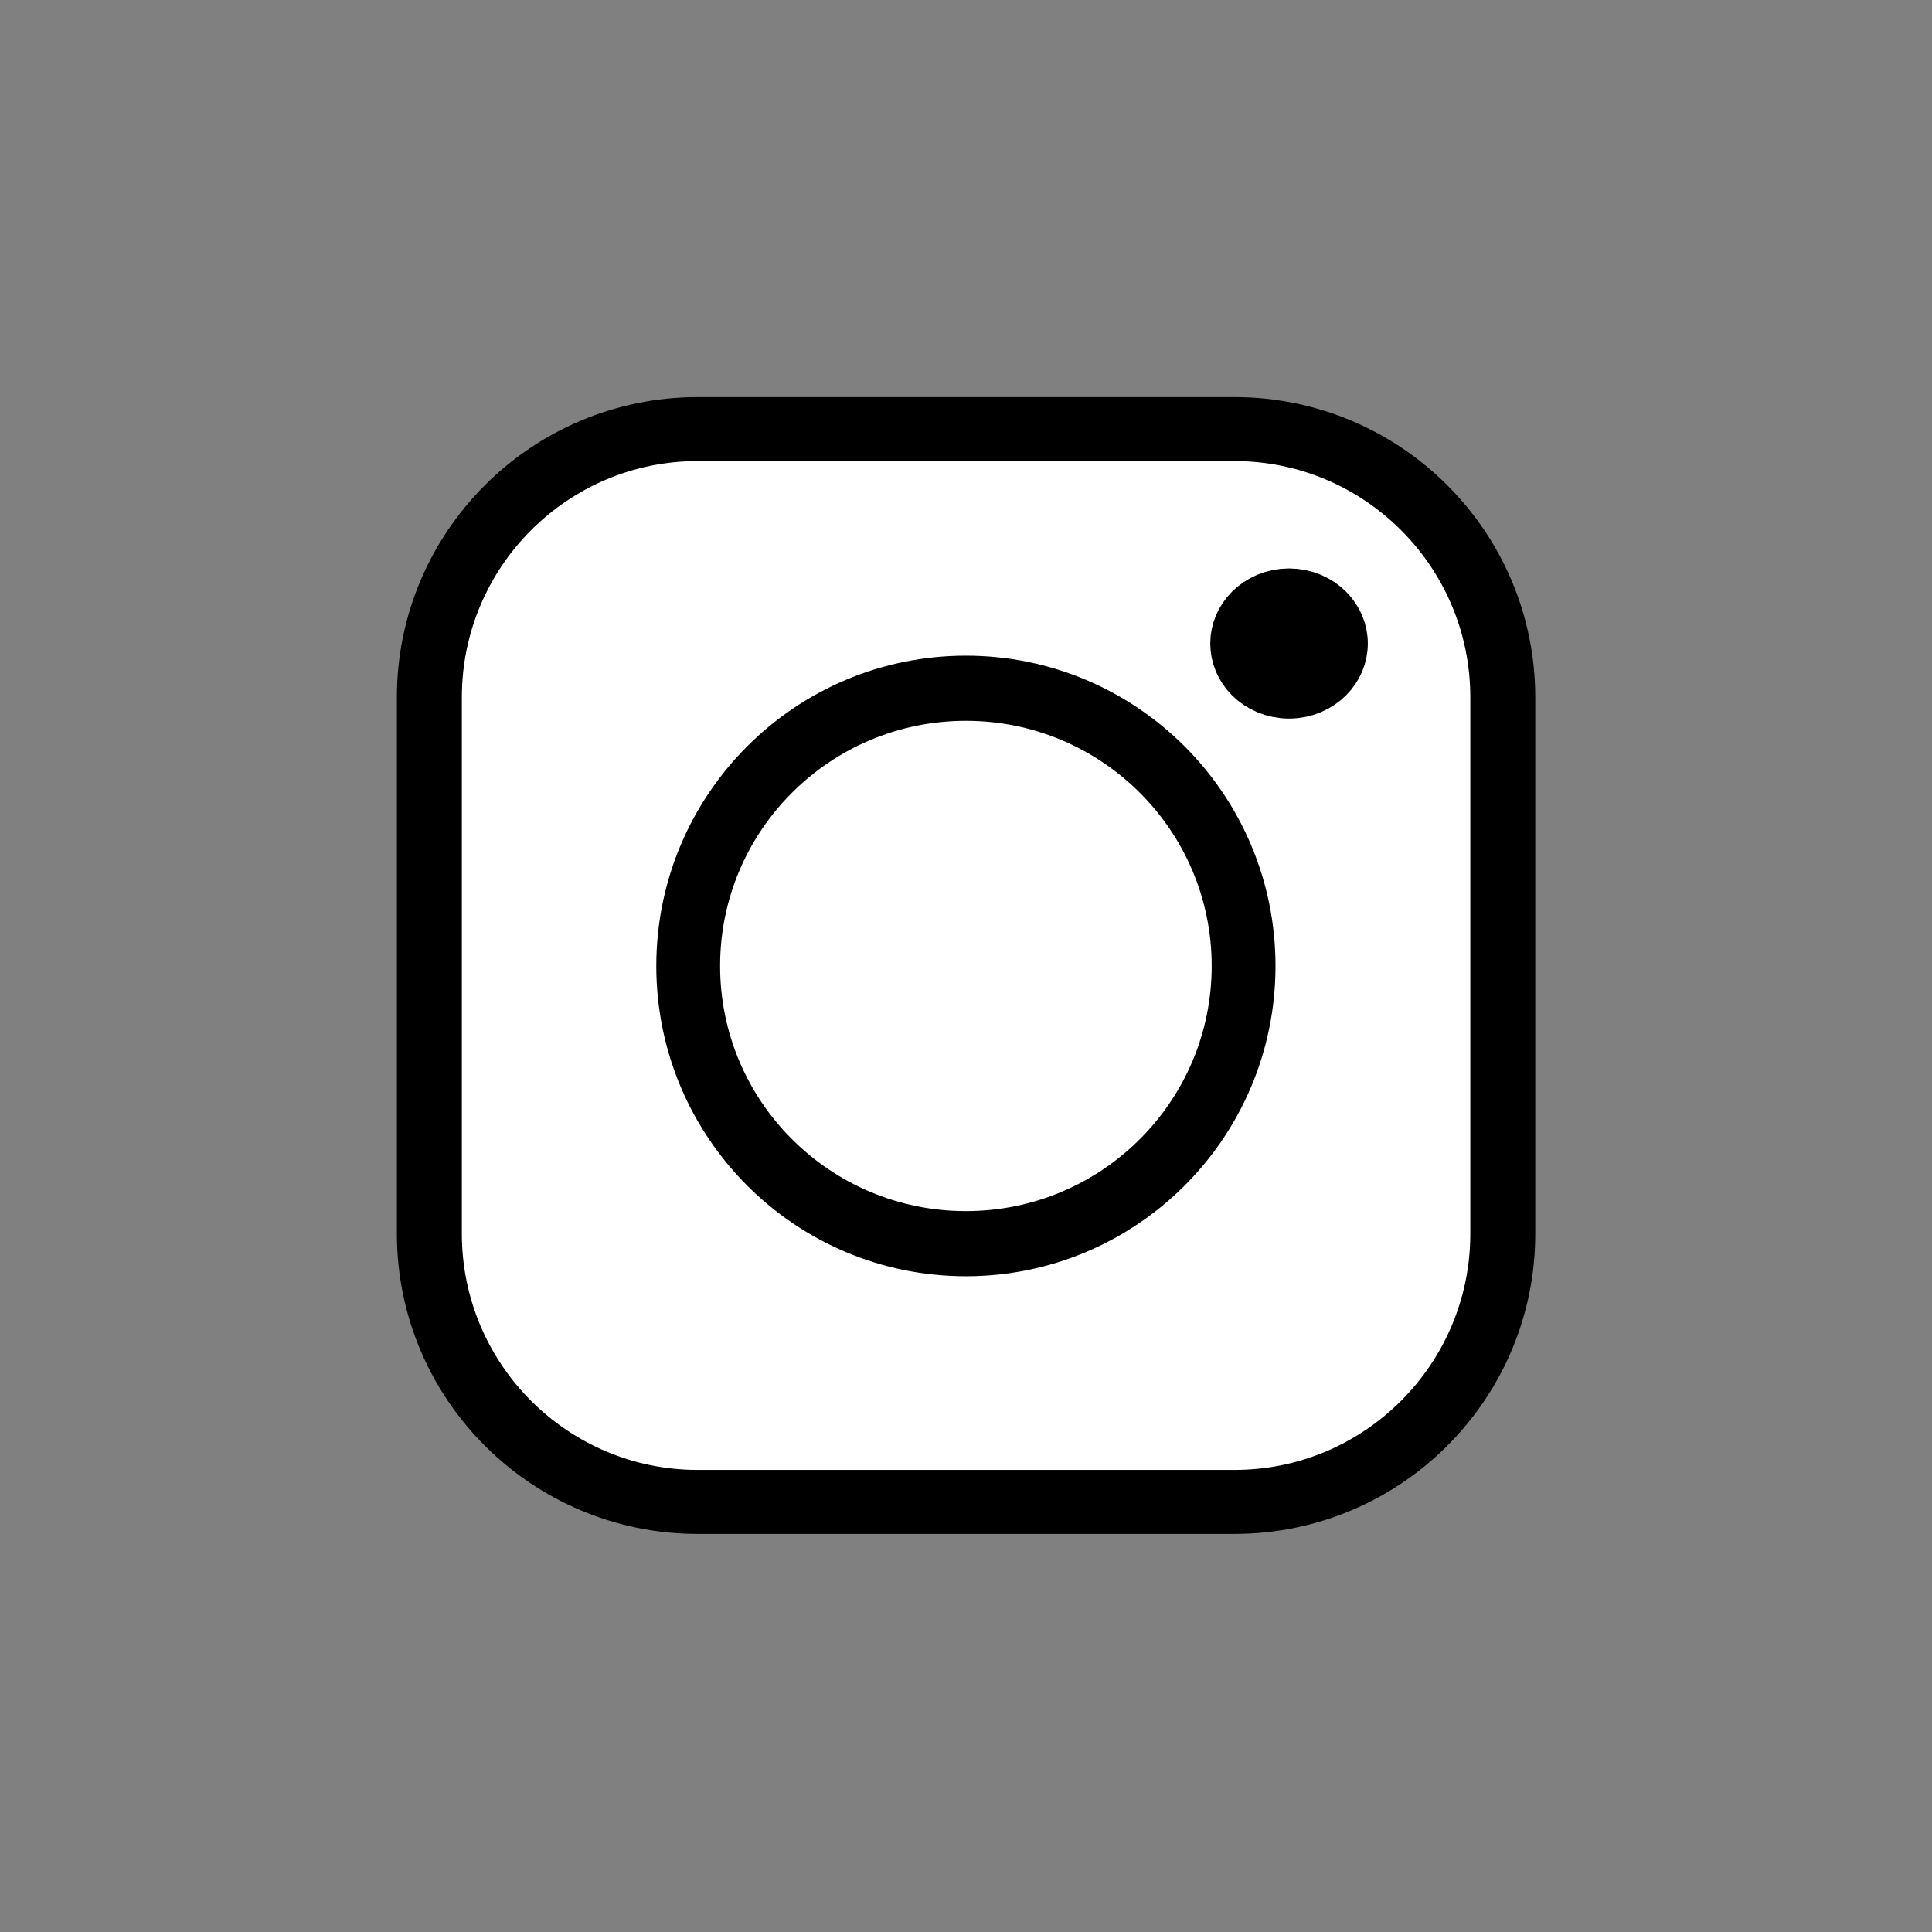 <?xml version="1.0" encoding="UTF-8" standalone="no"?>
<!DOCTYPE svg PUBLIC "-//W3C//DTD SVG 1.1//EN" "http://www.w3.org/Graphics/SVG/1.1/DTD/svg11.dtd">
<svg width="100%" height="100%" viewBox="0 0 1080 1080" version="1.1" xmlns="http://www.w3.org/2000/svg" xmlns:xlink="http://www.w3.org/1999/xlink" xml:space="preserve" xmlns:serif="http://www.serif.com/" style="fill-rule:evenodd;clip-rule:evenodd;stroke-linecap:round;stroke-linejoin:round;stroke-miterlimit:1.5;">
    <rect x="0" y="0" width="1080" height="1080" fill="#808080" stroke="none"/>
    <g id="Instagram">
        <g transform="matrix(0.997,0,0,0.982,-15.731,-39.779)">
            <path d="M858.37,437.449L858.37,742.802C858.37,827.067 790.95,895.479 707.907,895.479L406.982,895.479C323.939,895.479 256.519,827.067 256.519,742.802L256.519,437.449C256.519,353.184 323.939,284.772 406.982,284.772L707.907,284.772C790.95,284.772 858.37,353.184 858.37,437.449Z" style="fill:white;stroke:black;stroke-width:36.42px;"/>
        </g>
        <g transform="matrix(1,0,0,1.021,-24.5,-31.987)">
            <ellipse cx="564.443" cy="560.201" rx="155.234" ry="152.051" style="fill:white;stroke:black;stroke-width:35.67px;"/>
        </g>
        <g transform="matrix(1.081,0,0,0.964,-55.995,45.748)">
            <ellipse cx="718.387" cy="325.702" rx="23.137" ry="25.932" style="stroke:black;stroke-width:35.2px;"/>
        </g>
    </g>
</svg>

